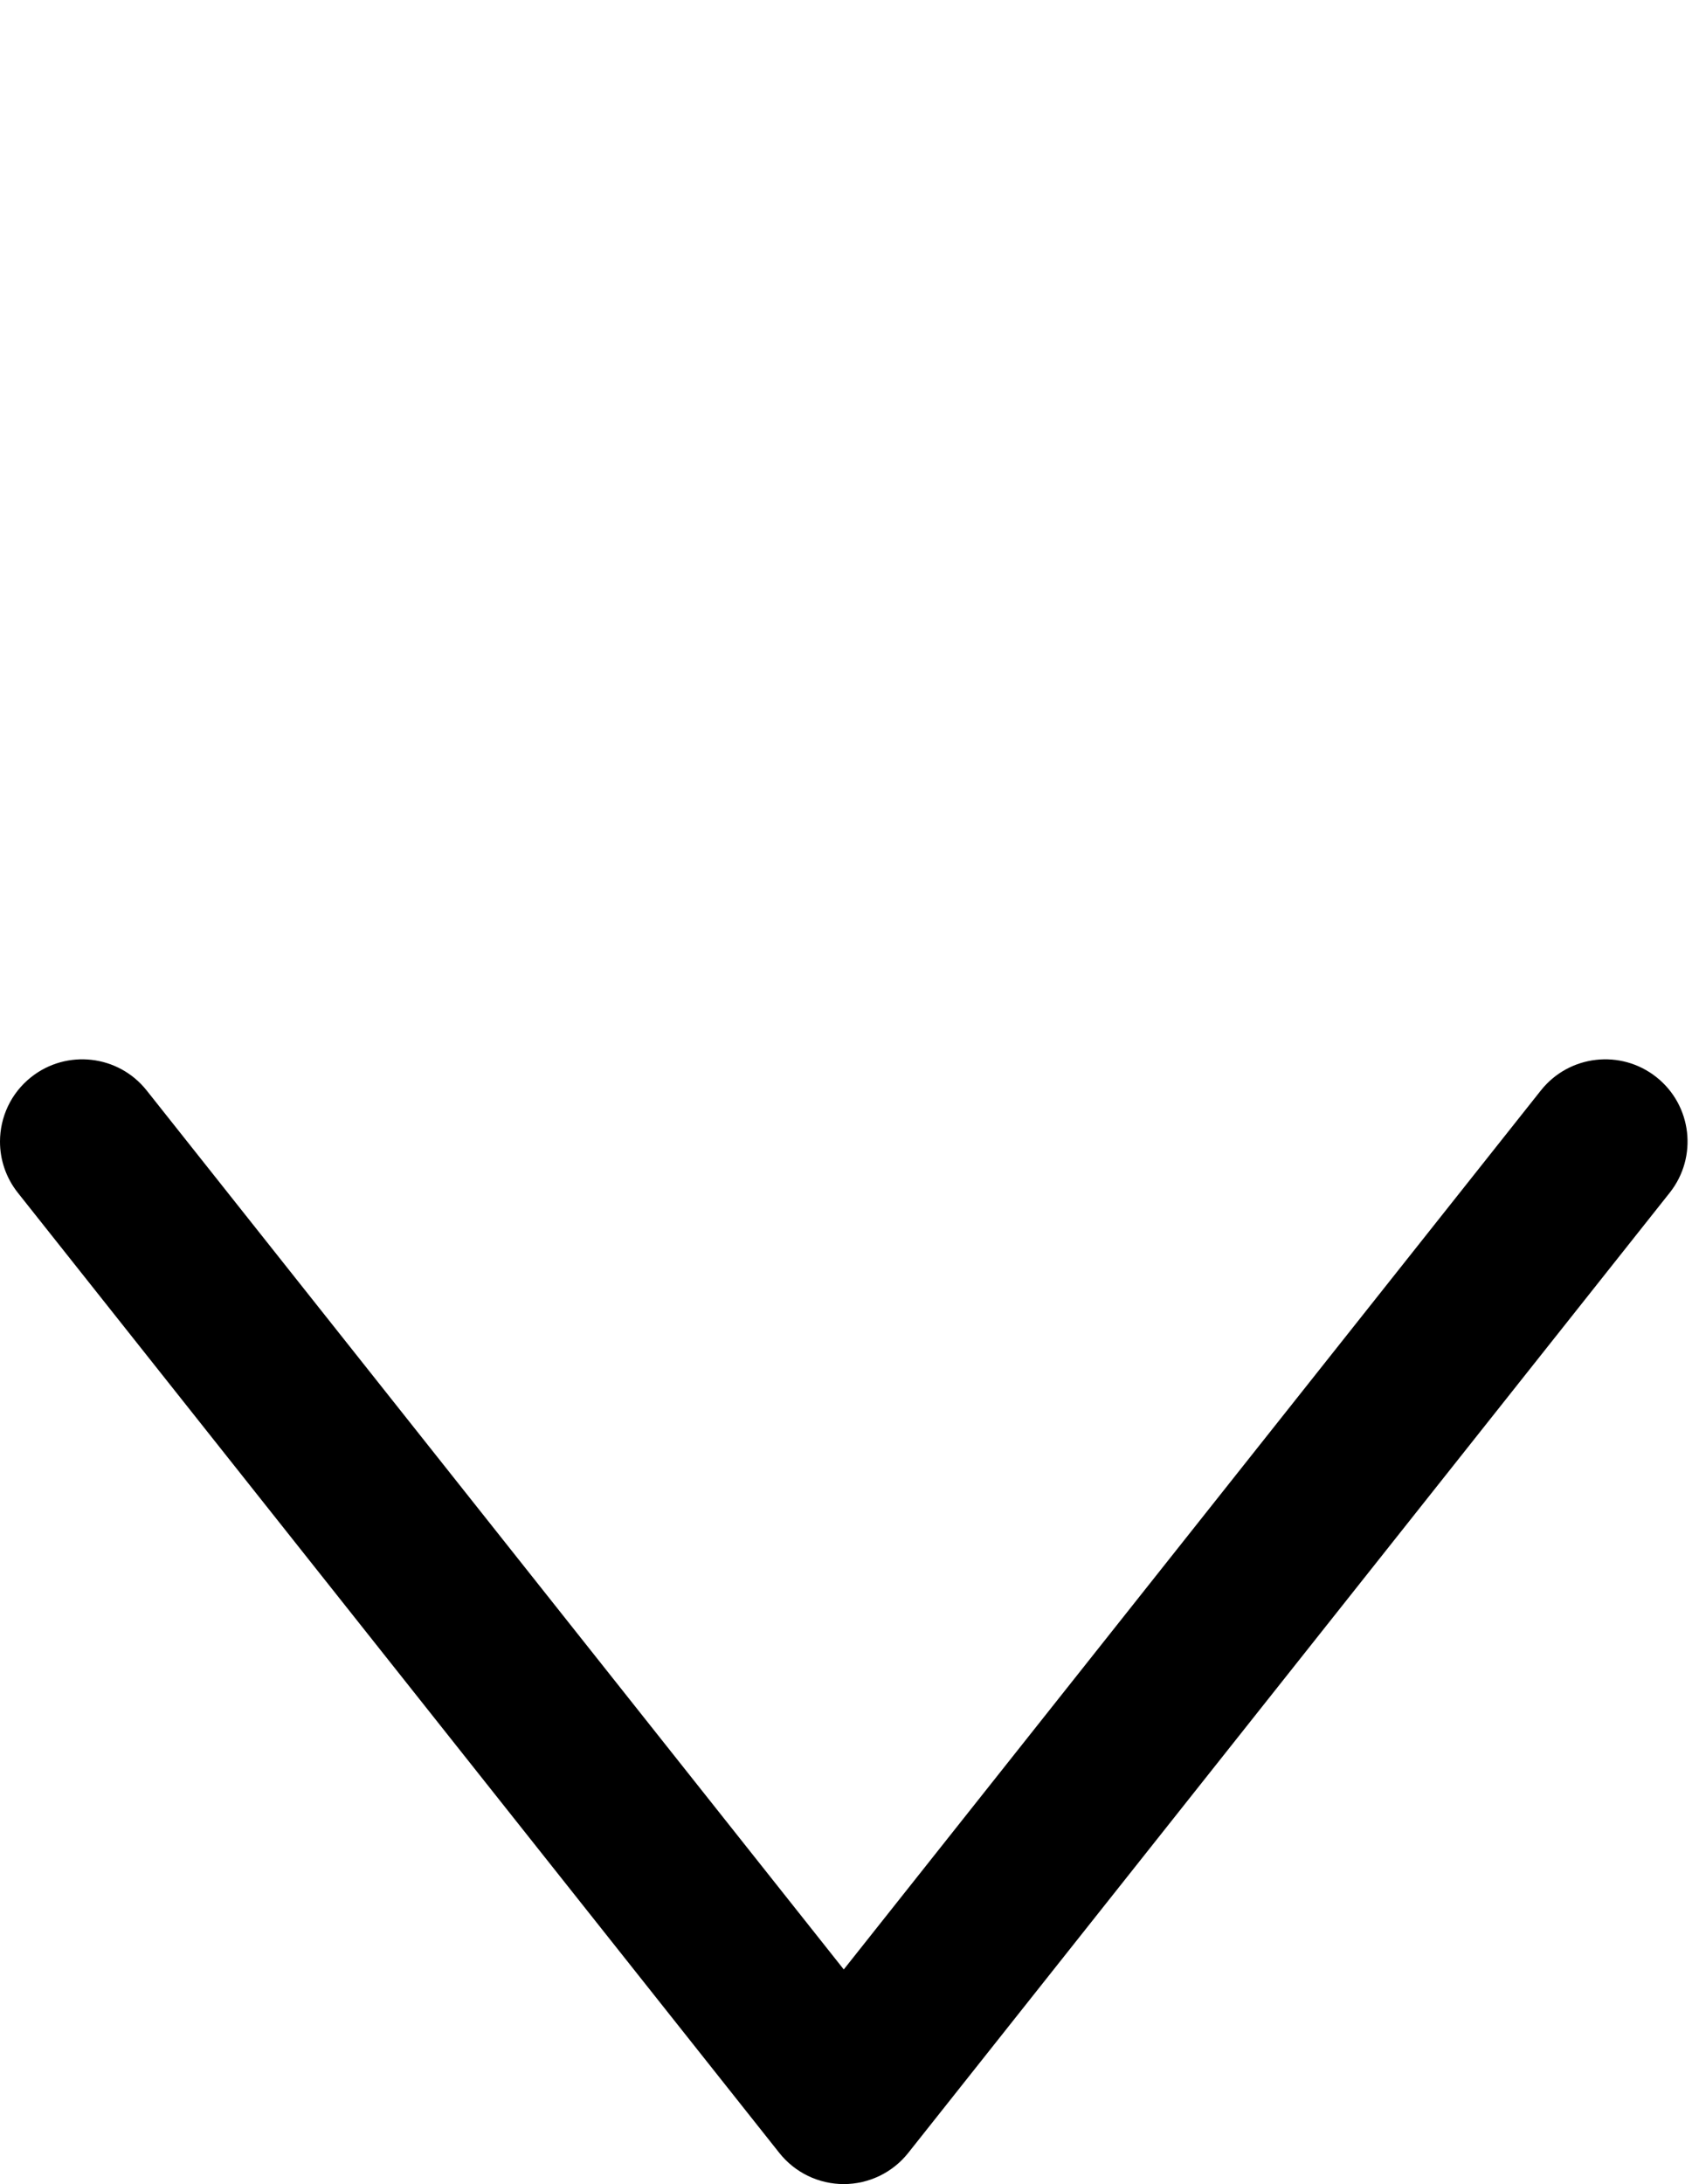 <?xml version="1.0" encoding="UTF-8" standalone="no"?>
<svg
   xmlns:dc="http://purl.org/dc/elements/1.1/"
   xmlns:cc="http://creativecommons.org/ns#"
   xmlns:rdf="http://www.w3.org/1999/02/22-rdf-syntax-ns#"
   xmlns:svg="http://www.w3.org/2000/svg"
   xmlns="http://www.w3.org/2000/svg"
   xmlns:sodipodi="http://sodipodi.sourceforge.net/DTD/sodipodi-0.dtd"
   xmlns:inkscape="http://www.inkscape.org/namespaces/inkscape"
   version="1.1"
   id="Calque_1"
   x="0px"
   y="0px"
   viewBox="0 0 100.657 129.893"
   xml:space="preserve"
   sodipodi:docname="fleche-S.svg"
   inkscape:version="1.0.1 (3bc2e813f5, 2020-09-07)"
   width="100.657"
   height="129.893">
      
   
   <sodipodi:namedview
   pagecolor="#ffffff"
   bordercolor="#666666"
   borderopacity="1"
   objecttolerance="10"
   gridtolerance="10"
   guidetolerance="10"
   inkscape:pageopacity="0"
   inkscape:pageshadow="2"
   inkscape:window-width="1366"
   inkscape:window-height="706"
   id="namedview931"
   showgrid="false"
   inkscape:zoom="2.5619035"
   inkscape:cx="71.726568"
   inkscape:cy="38.941933"
   inkscape:window-x="-8"
   inkscape:window-y="-8"
   inkscape:window-maximized="1"
   inkscape:current-layer="Calque_1"
   fit-margin-top="0"
   fit-margin-left="0"
   fit-margin-right="0"
   fit-margin-bottom="0" />
<path
   id="fleche"
   d="m 0,67.897 c 0,-1.443 0.634,-2.87 1.851,-3.837 2.118,-1.679 5.195,-1.325 6.874,0.792 l 41.471,52.276 41.47,-52.276 c 1.68,-2.117 4.756,-2.471 6.874,-0.792 2.118,1.68 2.471,4.755 0.792,6.874 L 54.029,128.041 c -0.928,1.169 -2.34,1.852 -3.833,1.852 -1.493,0 -2.905,-0.682 -3.833,-1.852 L 1.059,70.934 C 0.347,70.035 0,68.963 0,67.897 Z" />


<g
   id="degradeS"
   transform="translate(343.108,177.504)">
	
	<path
   id="XMLID_3_"
   style="fill:url(#XMLID_6_)"
   d="m -342.843,-177.504 -0.265,40.038 c 0,1.066 0.346,2.138 1.059,3.037 l 45.304,57.107 c 0.928,1.169 2.34,1.852 3.833,1.852 1.493,0 2.905,-0.682 3.833,-1.852 l 45.303,-57.107 c 0.598,-0.728 1.06,-2.233 1.06,-3.037 l 0.265,-40.038 z" />
</g>

</svg>
